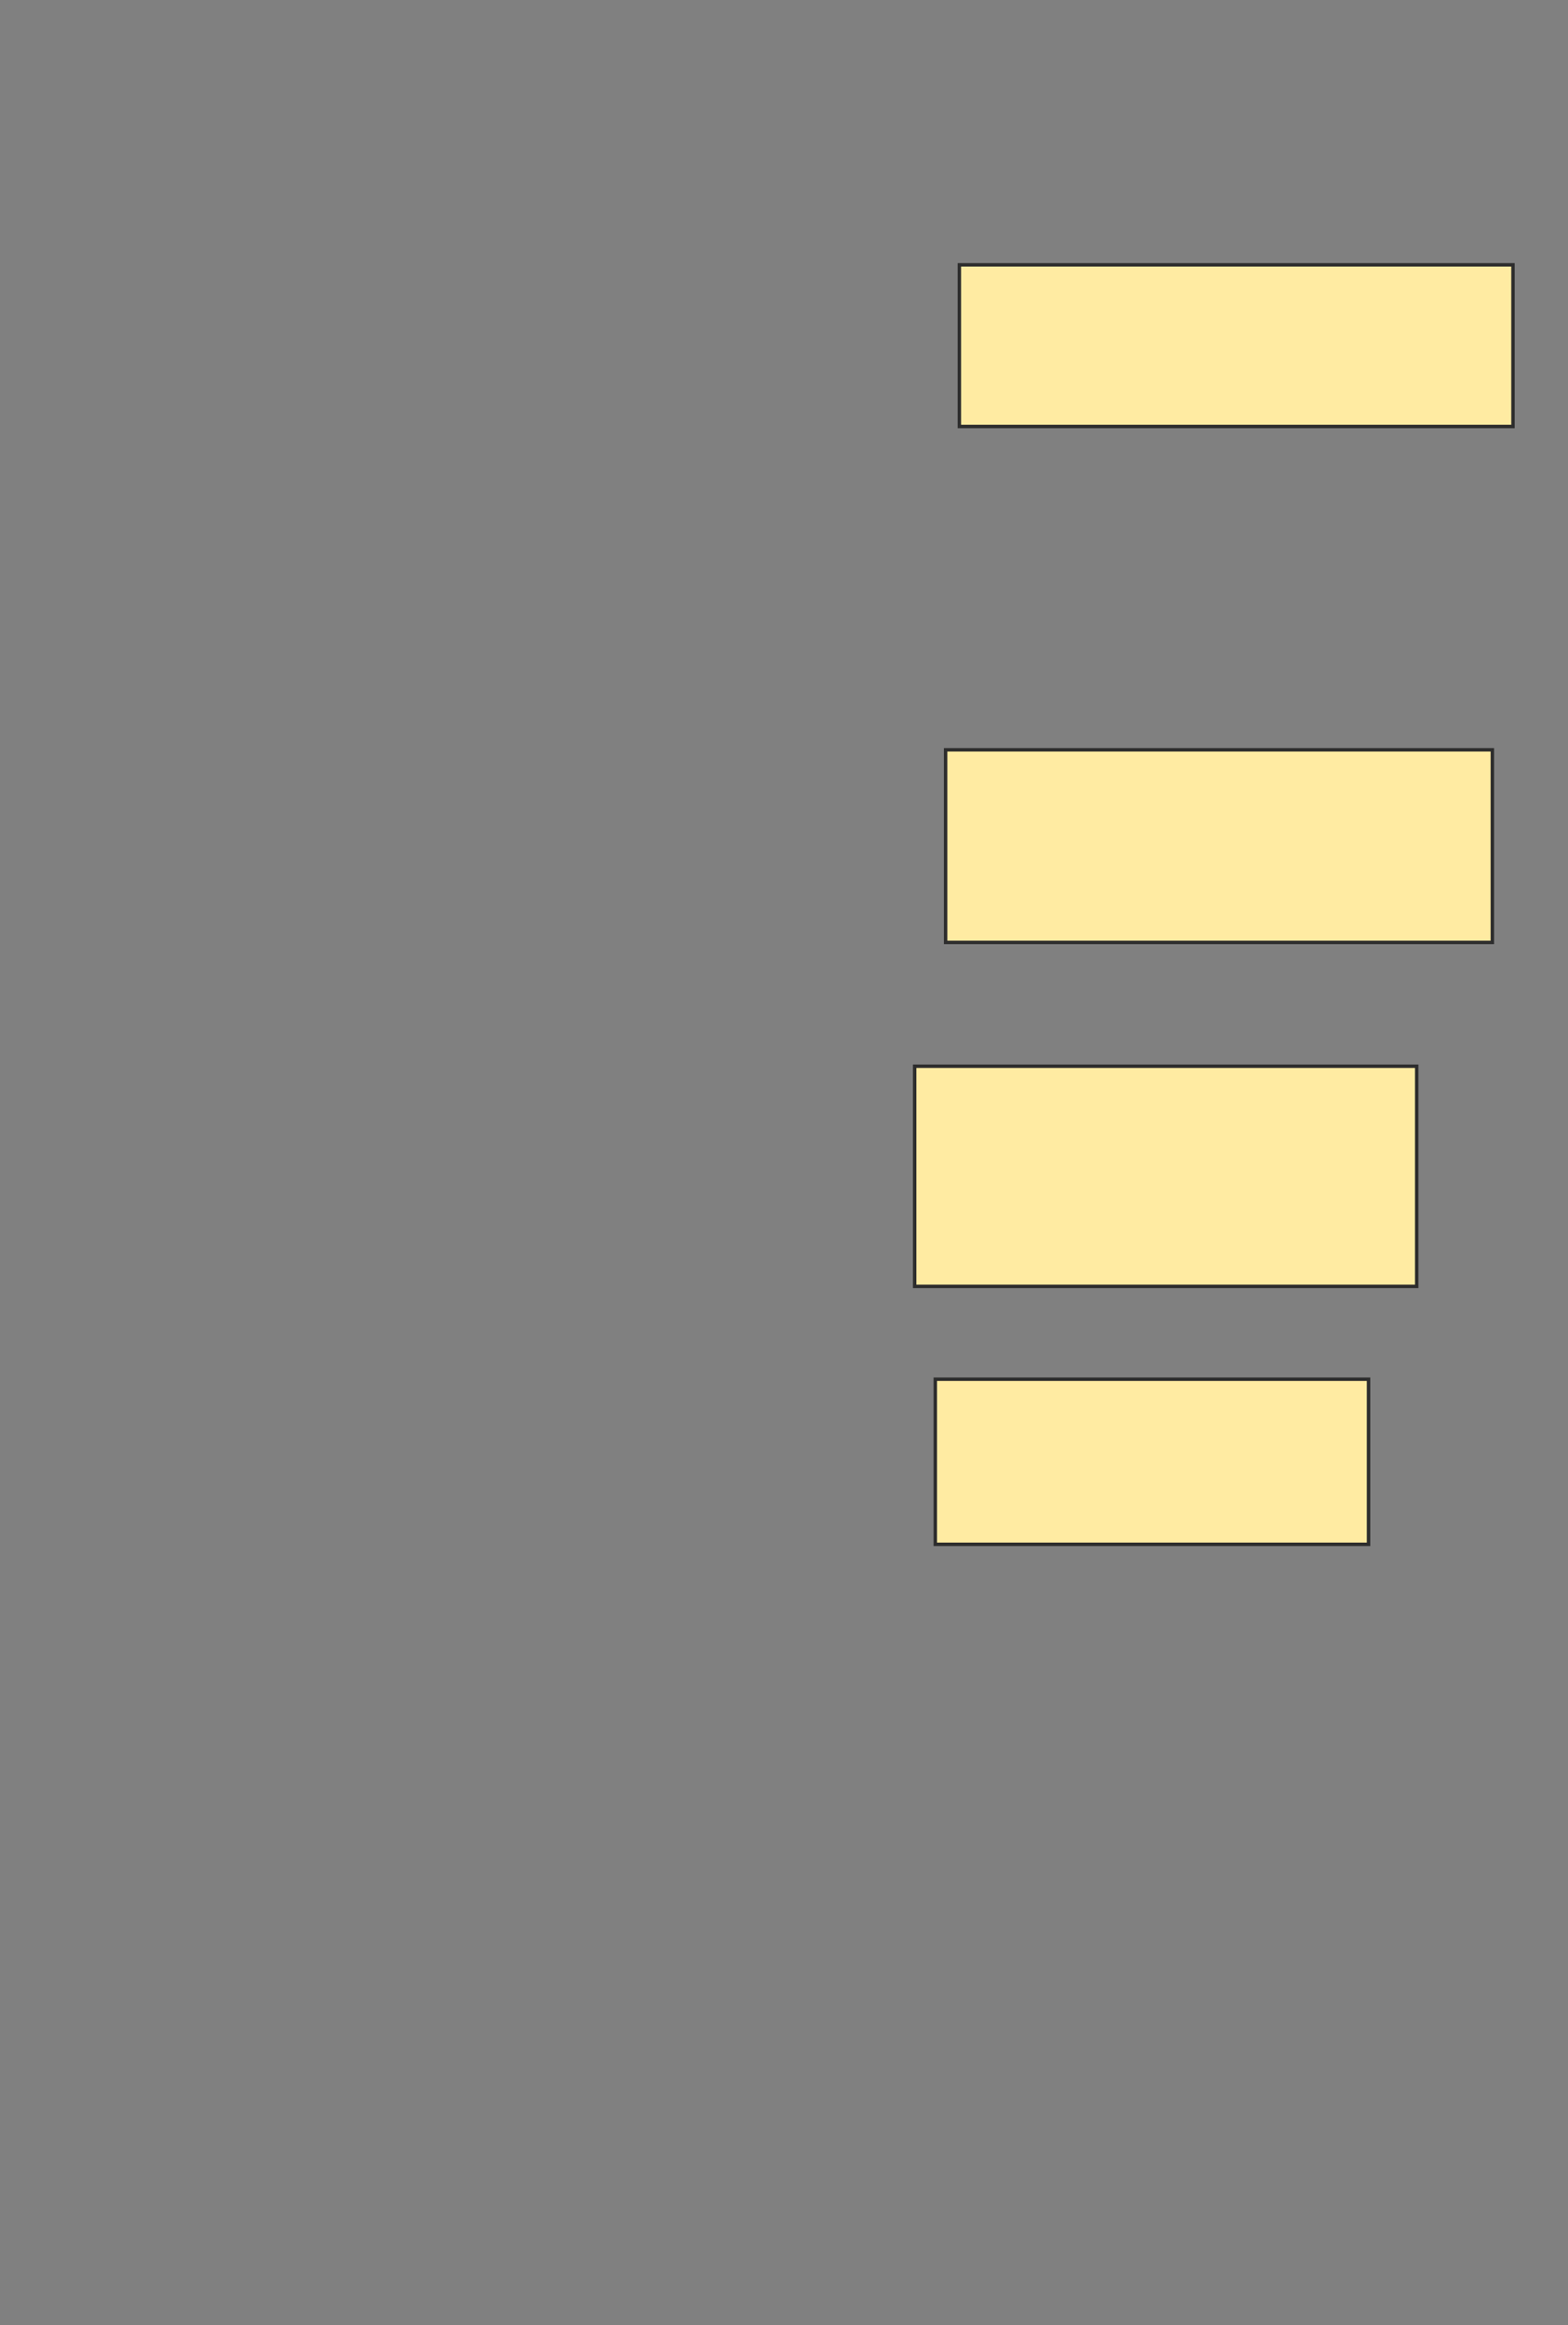 <svg height="676" width="456" xmlns="http://www.w3.org/2000/svg">
 <rect width="100%" height="100%" fill="#808080" stroke="none"/>
 <!-- Created with Image Occlusion Enhanced -->
 <g>
  <title>Labels</title>
 </g>
 <g>
  <title>Masks</title>
  <rect fill="#FFEBA2" height="47" id="ab4dab62656a427988ee89a7532b28b8-ao-1" stroke="#2D2D2D" width="161" x="279" y="77">
   <animate attributeName="opacity" begin="indefinite" dur="0.2" fill="freeze" to="1"/>
  </rect>
  
  <rect fill="#FFEBA2" height="56" id="ab4dab62656a427988ee89a7532b28b8-ao-3" stroke="#2D2D2D" width="159" x="275" y="218">
   <animate attributeName="opacity" begin="indefinite" dur="0.2" fill="freeze" to="1"/>
  </rect>
  <rect fill="#FFEBA2" height="64" id="ab4dab62656a427988ee89a7532b28b8-ao-4" stroke="#2D2D2D" width="146" x="266" y="310">
   <animate attributeName="opacity" begin="indefinite" dur="0.2" fill="freeze" to="1"/>
  </rect>
  <rect fill="#FFEBA2" height="48" id="ab4dab62656a427988ee89a7532b28b8-ao-5" stroke="#2D2D2D" width="126" x="272" y="401">
   <animate attributeName="opacity" begin="indefinite" dur="0.2" fill="freeze" to="1"/>
  </rect>
 </g>
</svg>
